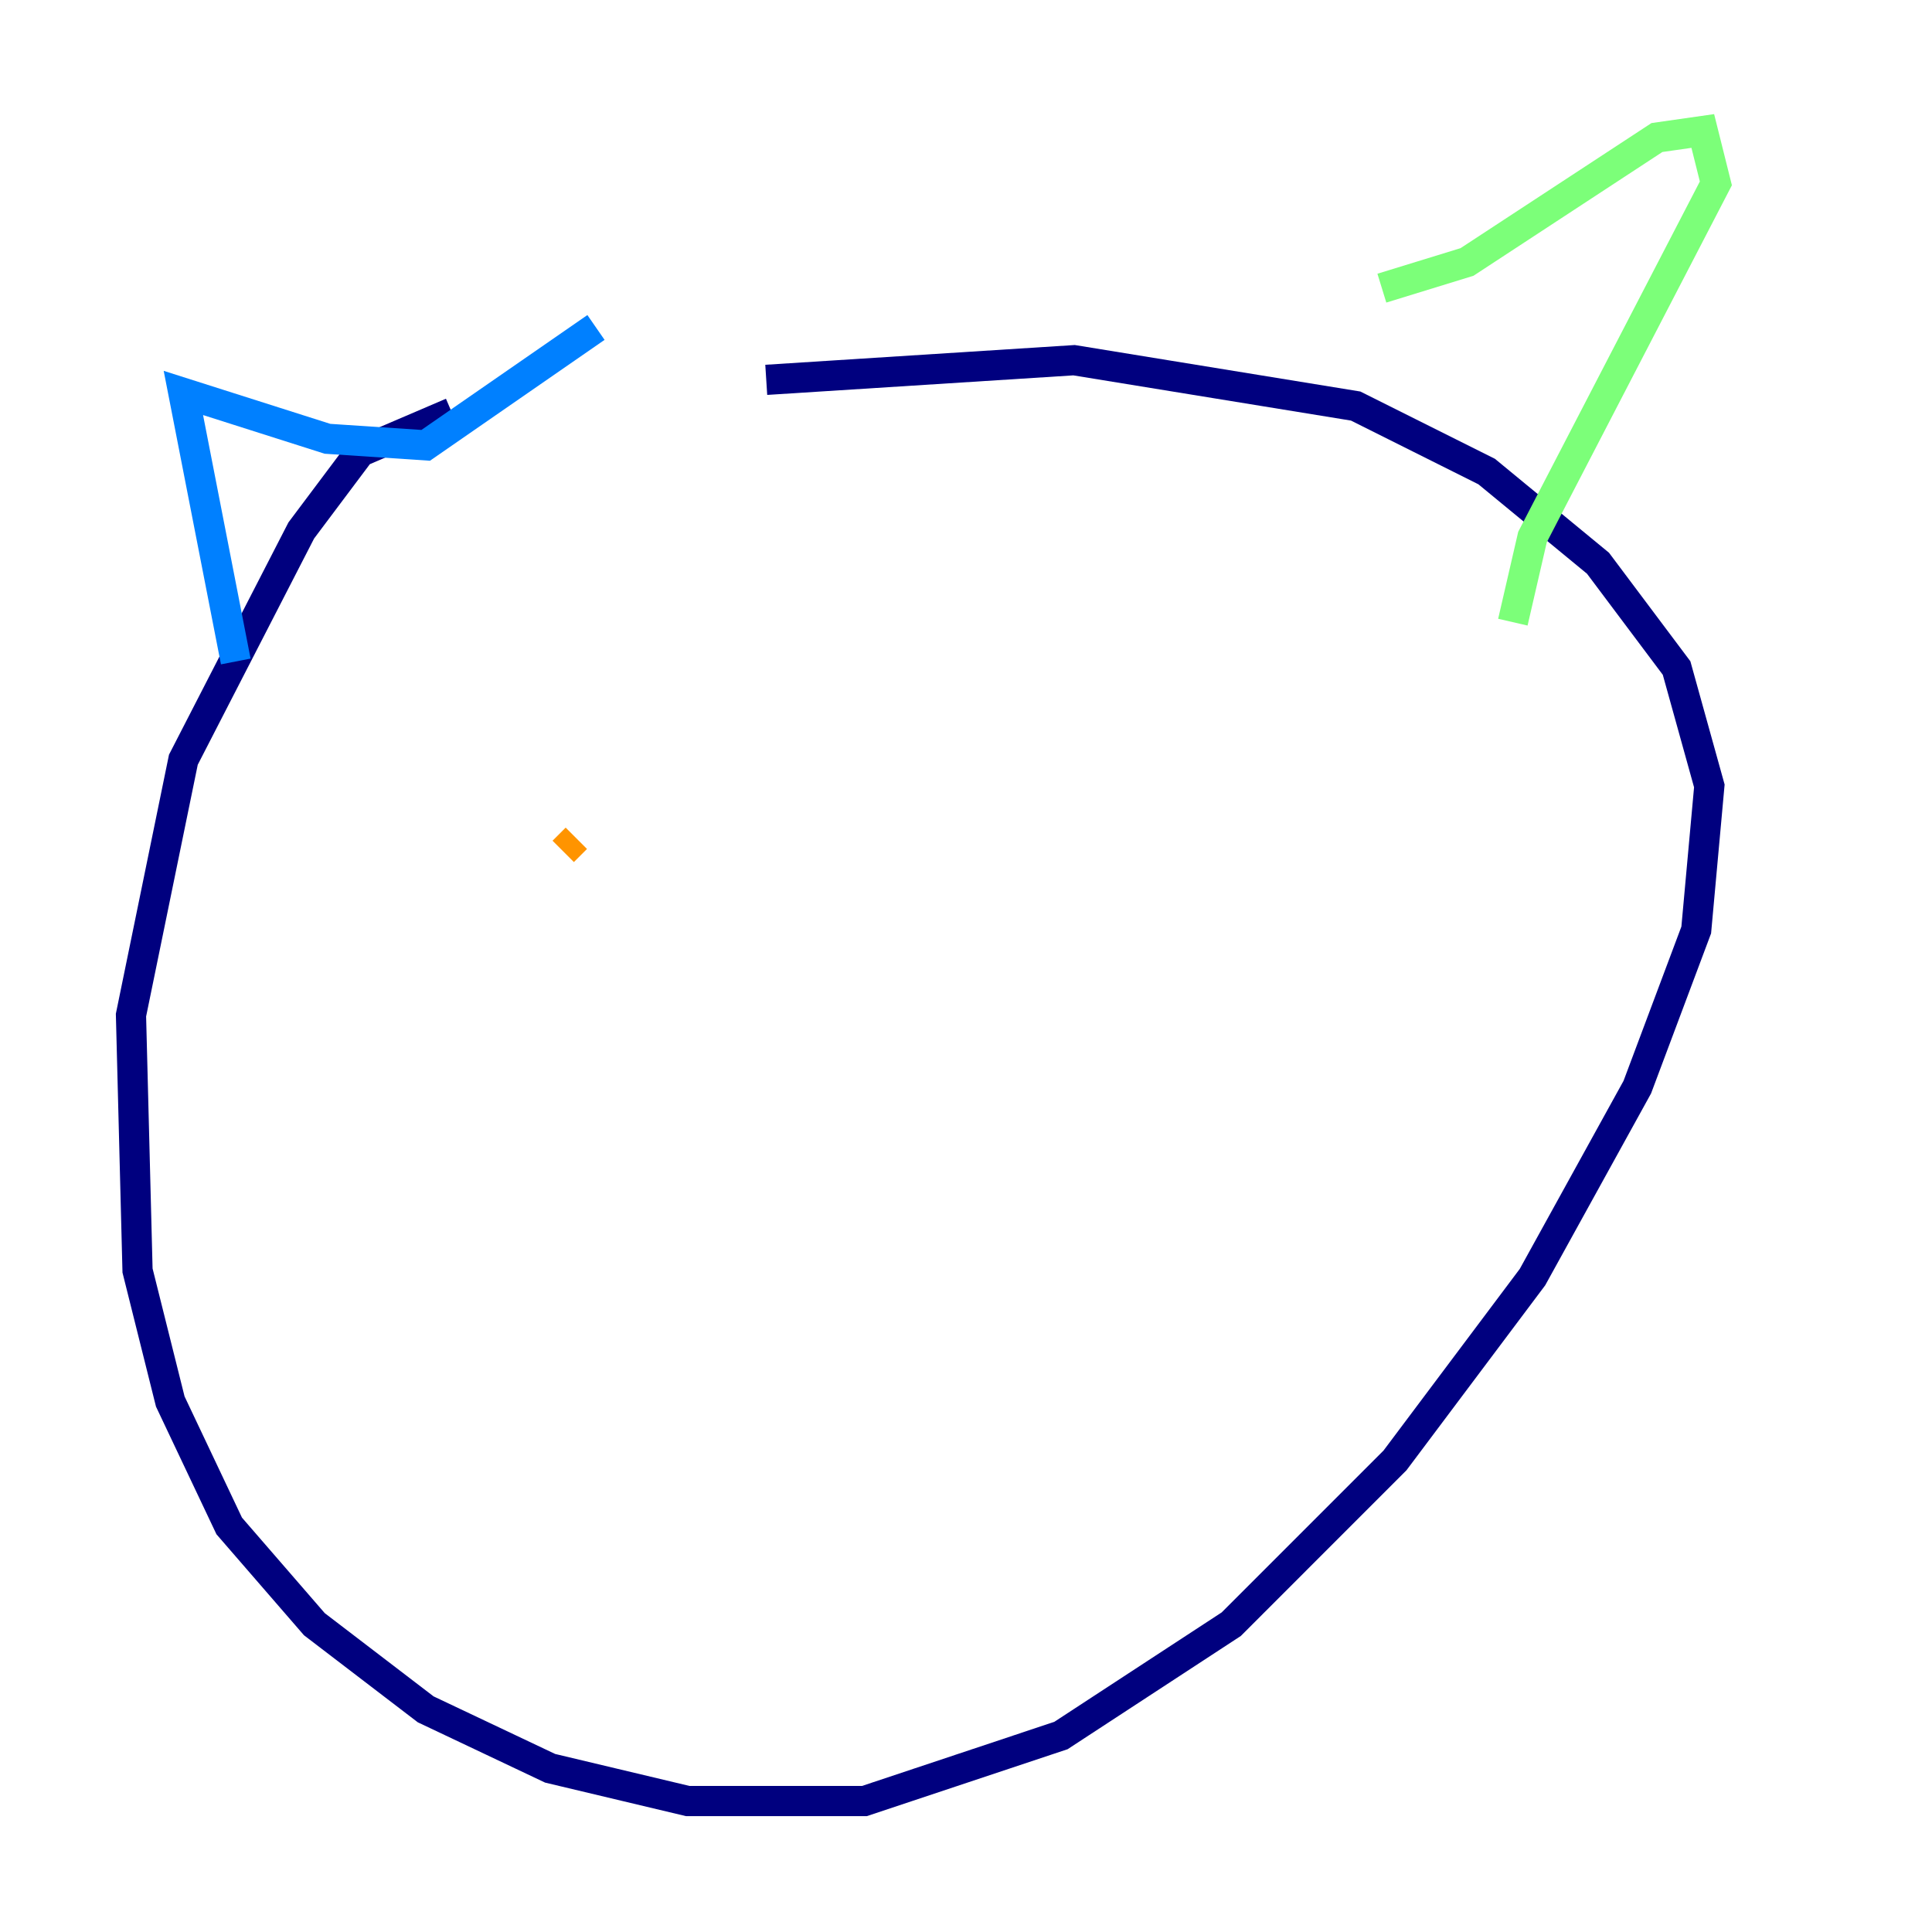 <?xml version="1.0" encoding="utf-8" ?>
<svg baseProfile="tiny" height="128" version="1.2" viewBox="0,0,128,128" width="128" xmlns="http://www.w3.org/2000/svg" xmlns:ev="http://www.w3.org/2001/xml-events" xmlns:xlink="http://www.w3.org/1999/xlink"><defs /><polyline fill="none" points="29.939,27.336 23.864,29.939 19.959,35.146 12.149,50.332 8.678,67.254 9.112,84.176 11.281,92.854 15.186,101.098 20.827,107.607 28.203,113.248 36.447,117.153 45.559,119.322 57.275,119.322 70.291,114.983 81.573,107.607 92.42,96.759 101.532,84.61 108.475,72.027 112.38,61.614 113.248,52.068 111.078,44.258 105.871,37.315 98.495,31.241 89.817,26.902 71.159,23.864 50.766,25.166" stroke="#00007f" stroke-width="2" /><polyline fill="none" points="15.62,43.824 12.149,26.034 21.695,29.071 28.203,29.505 39.485,21.695" stroke="#0080ff" stroke-width="2" /><polyline fill="none" points="91.552,19.091 97.193,17.356 109.776,9.112 112.814,8.678 113.681,12.149 101.532,35.58 100.231,41.22" stroke="#7cff79" stroke-width="2" /><polyline fill="none" points="37.315,56.407 38.183,55.539" stroke="#ff9400" stroke-width="2" /><polyline fill="none" points="68.122,42.956 68.122,42.956" stroke="#7f0000" stroke-width="2" /></svg>
